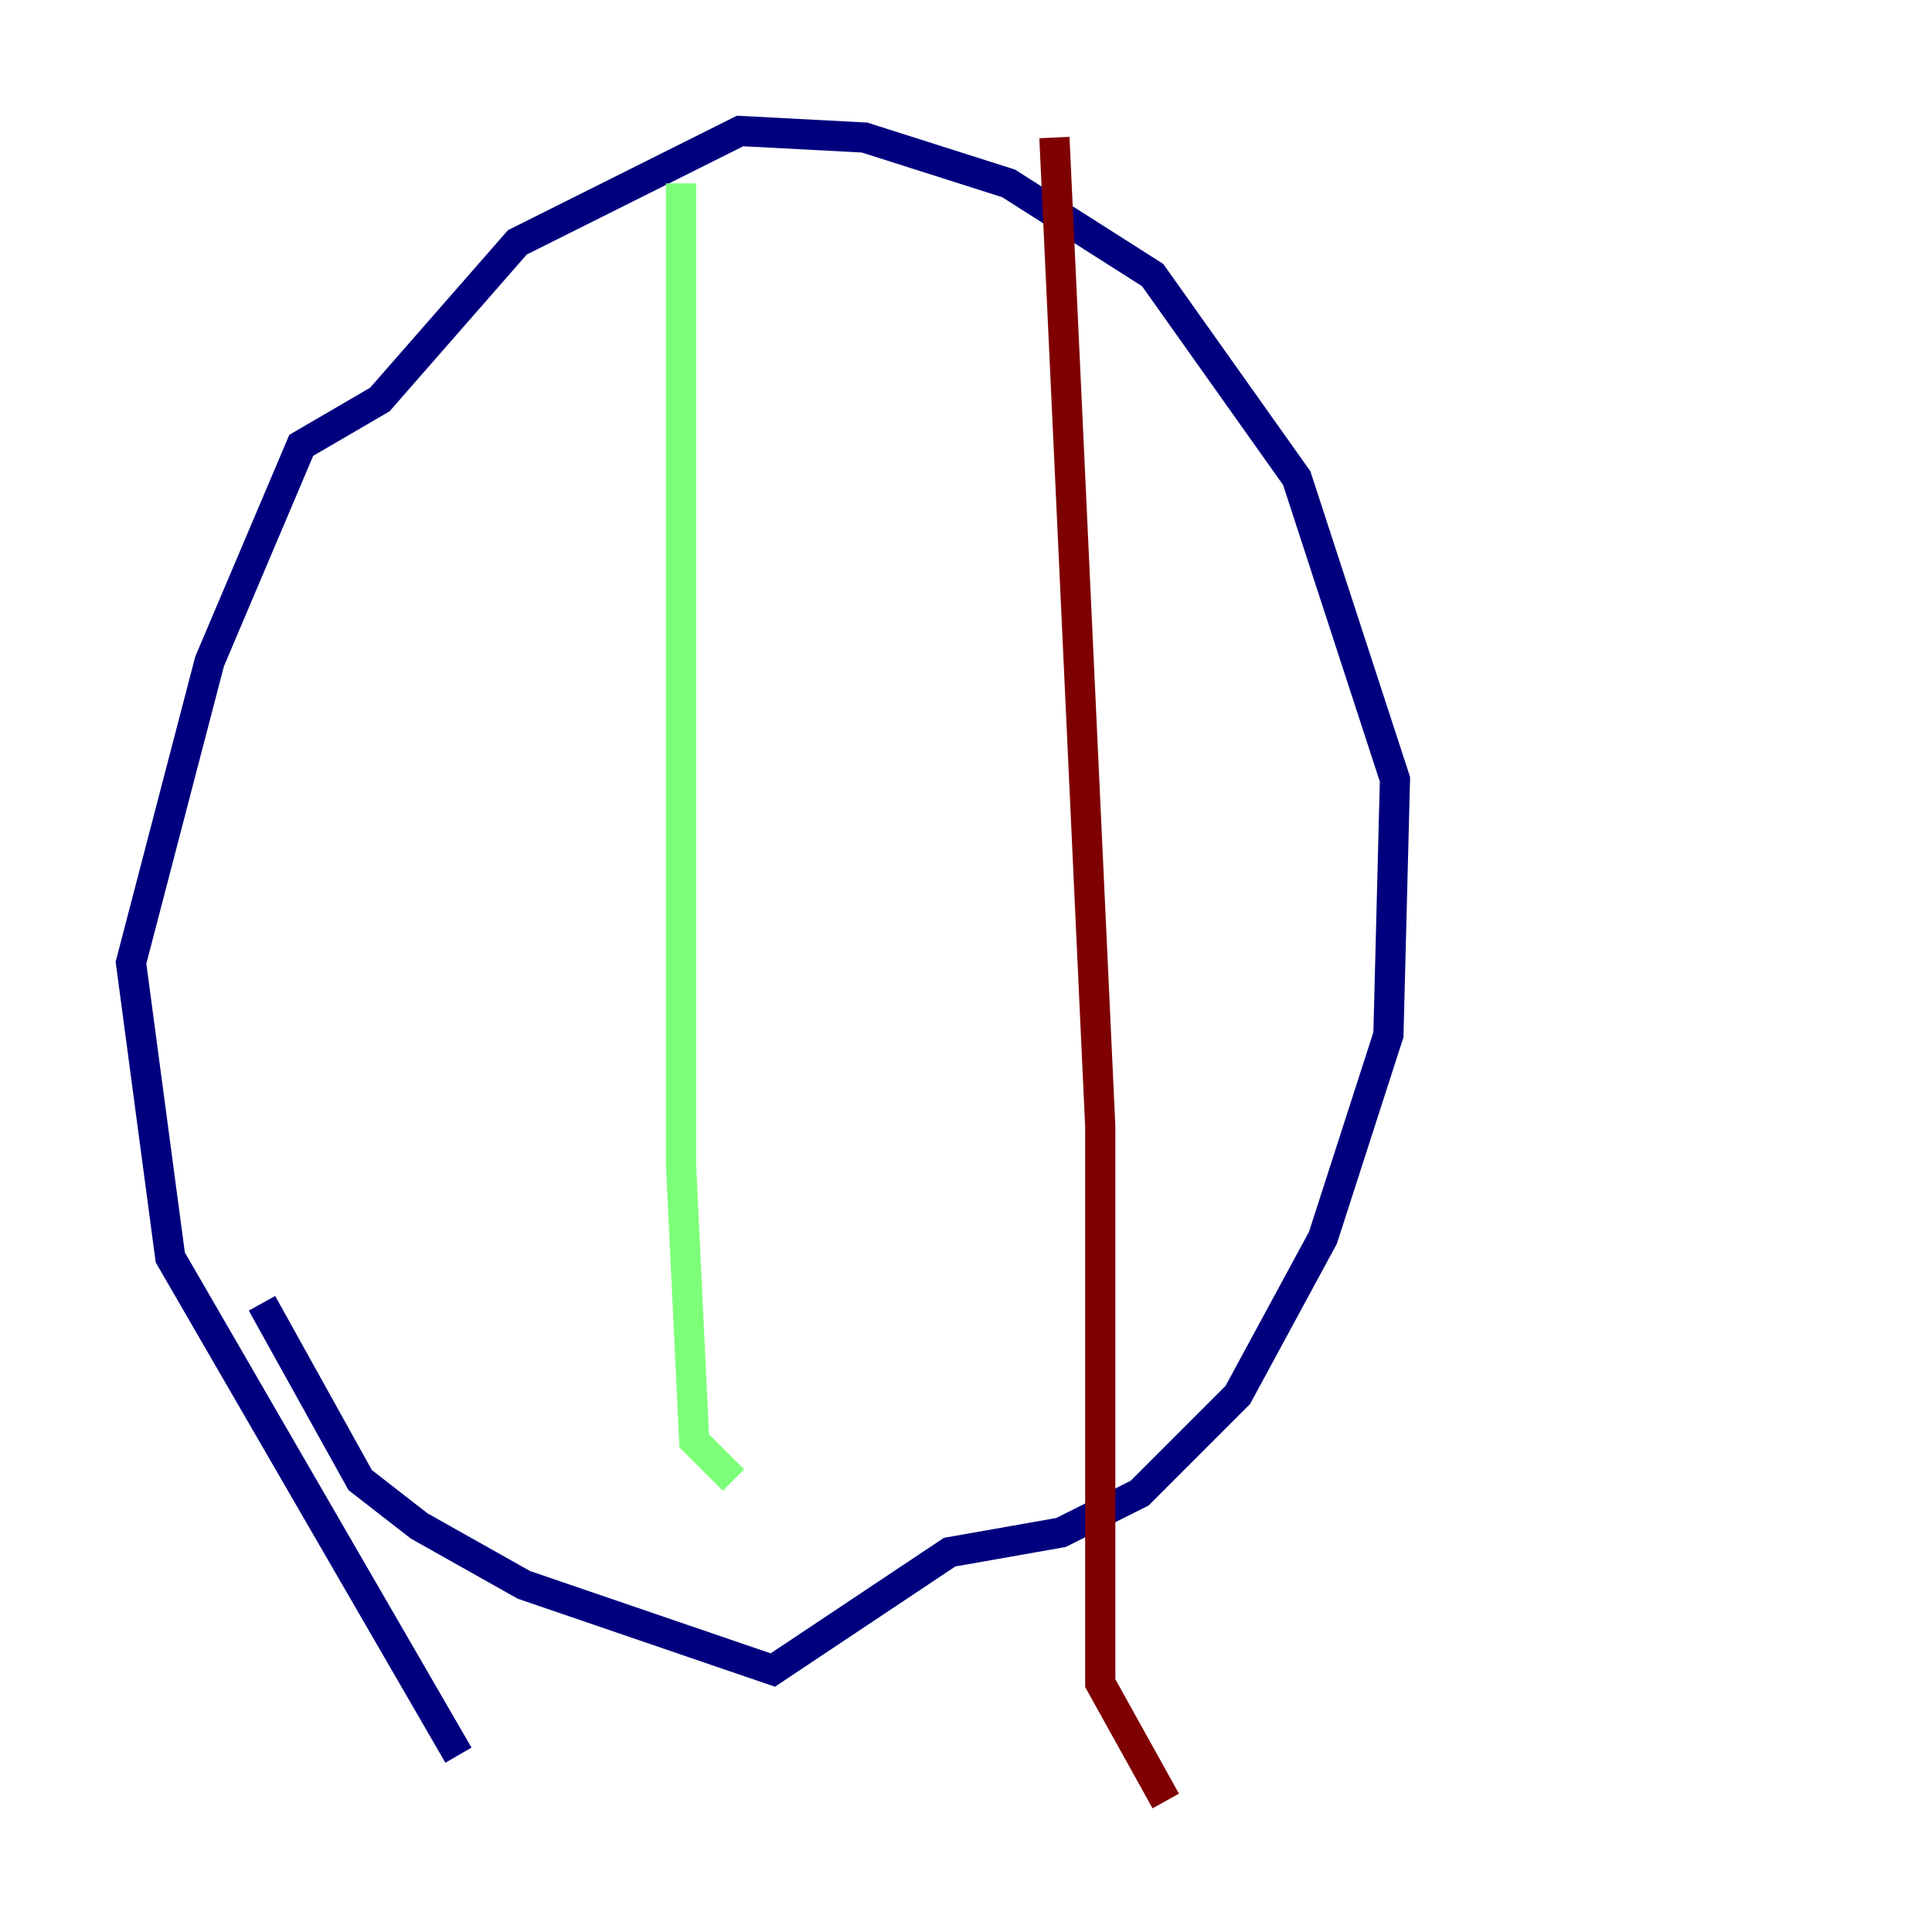 <?xml version="1.0" encoding="utf-8" ?>
<svg baseProfile="tiny" height="128" version="1.2" viewBox="0,0,128,128" width="128" xmlns="http://www.w3.org/2000/svg" xmlns:ev="http://www.w3.org/2001/xml-events" xmlns:xlink="http://www.w3.org/1999/xlink"><defs /><polyline fill="none" points="30.373,116.285 11.281,83.308 8.678,63.783 13.885,43.824 19.959,29.505 25.166,26.468 34.278,16.054 49.031,8.678 57.275,9.112 66.82,12.149 76.366,18.224 85.912,31.675 92.42,51.634 91.986,68.556 87.647,82.007 82.007,92.42 75.498,98.929 70.291,101.532 62.915,102.834 51.2,110.644 34.712,105.003 27.77,101.098 23.864,98.061 17.356,86.346" stroke="#00007f" stroke-width="2" /><polyline fill="none" points="45.125,12.149 45.125,77.234 45.993,95.458 48.597,98.061" stroke="#7cff79" stroke-width="2" /><polyline fill="none" points="69.858,9.112 72.895,74.63 72.895,111.512 77.234,119.322" stroke="#7f0000" stroke-width="2" /></svg>